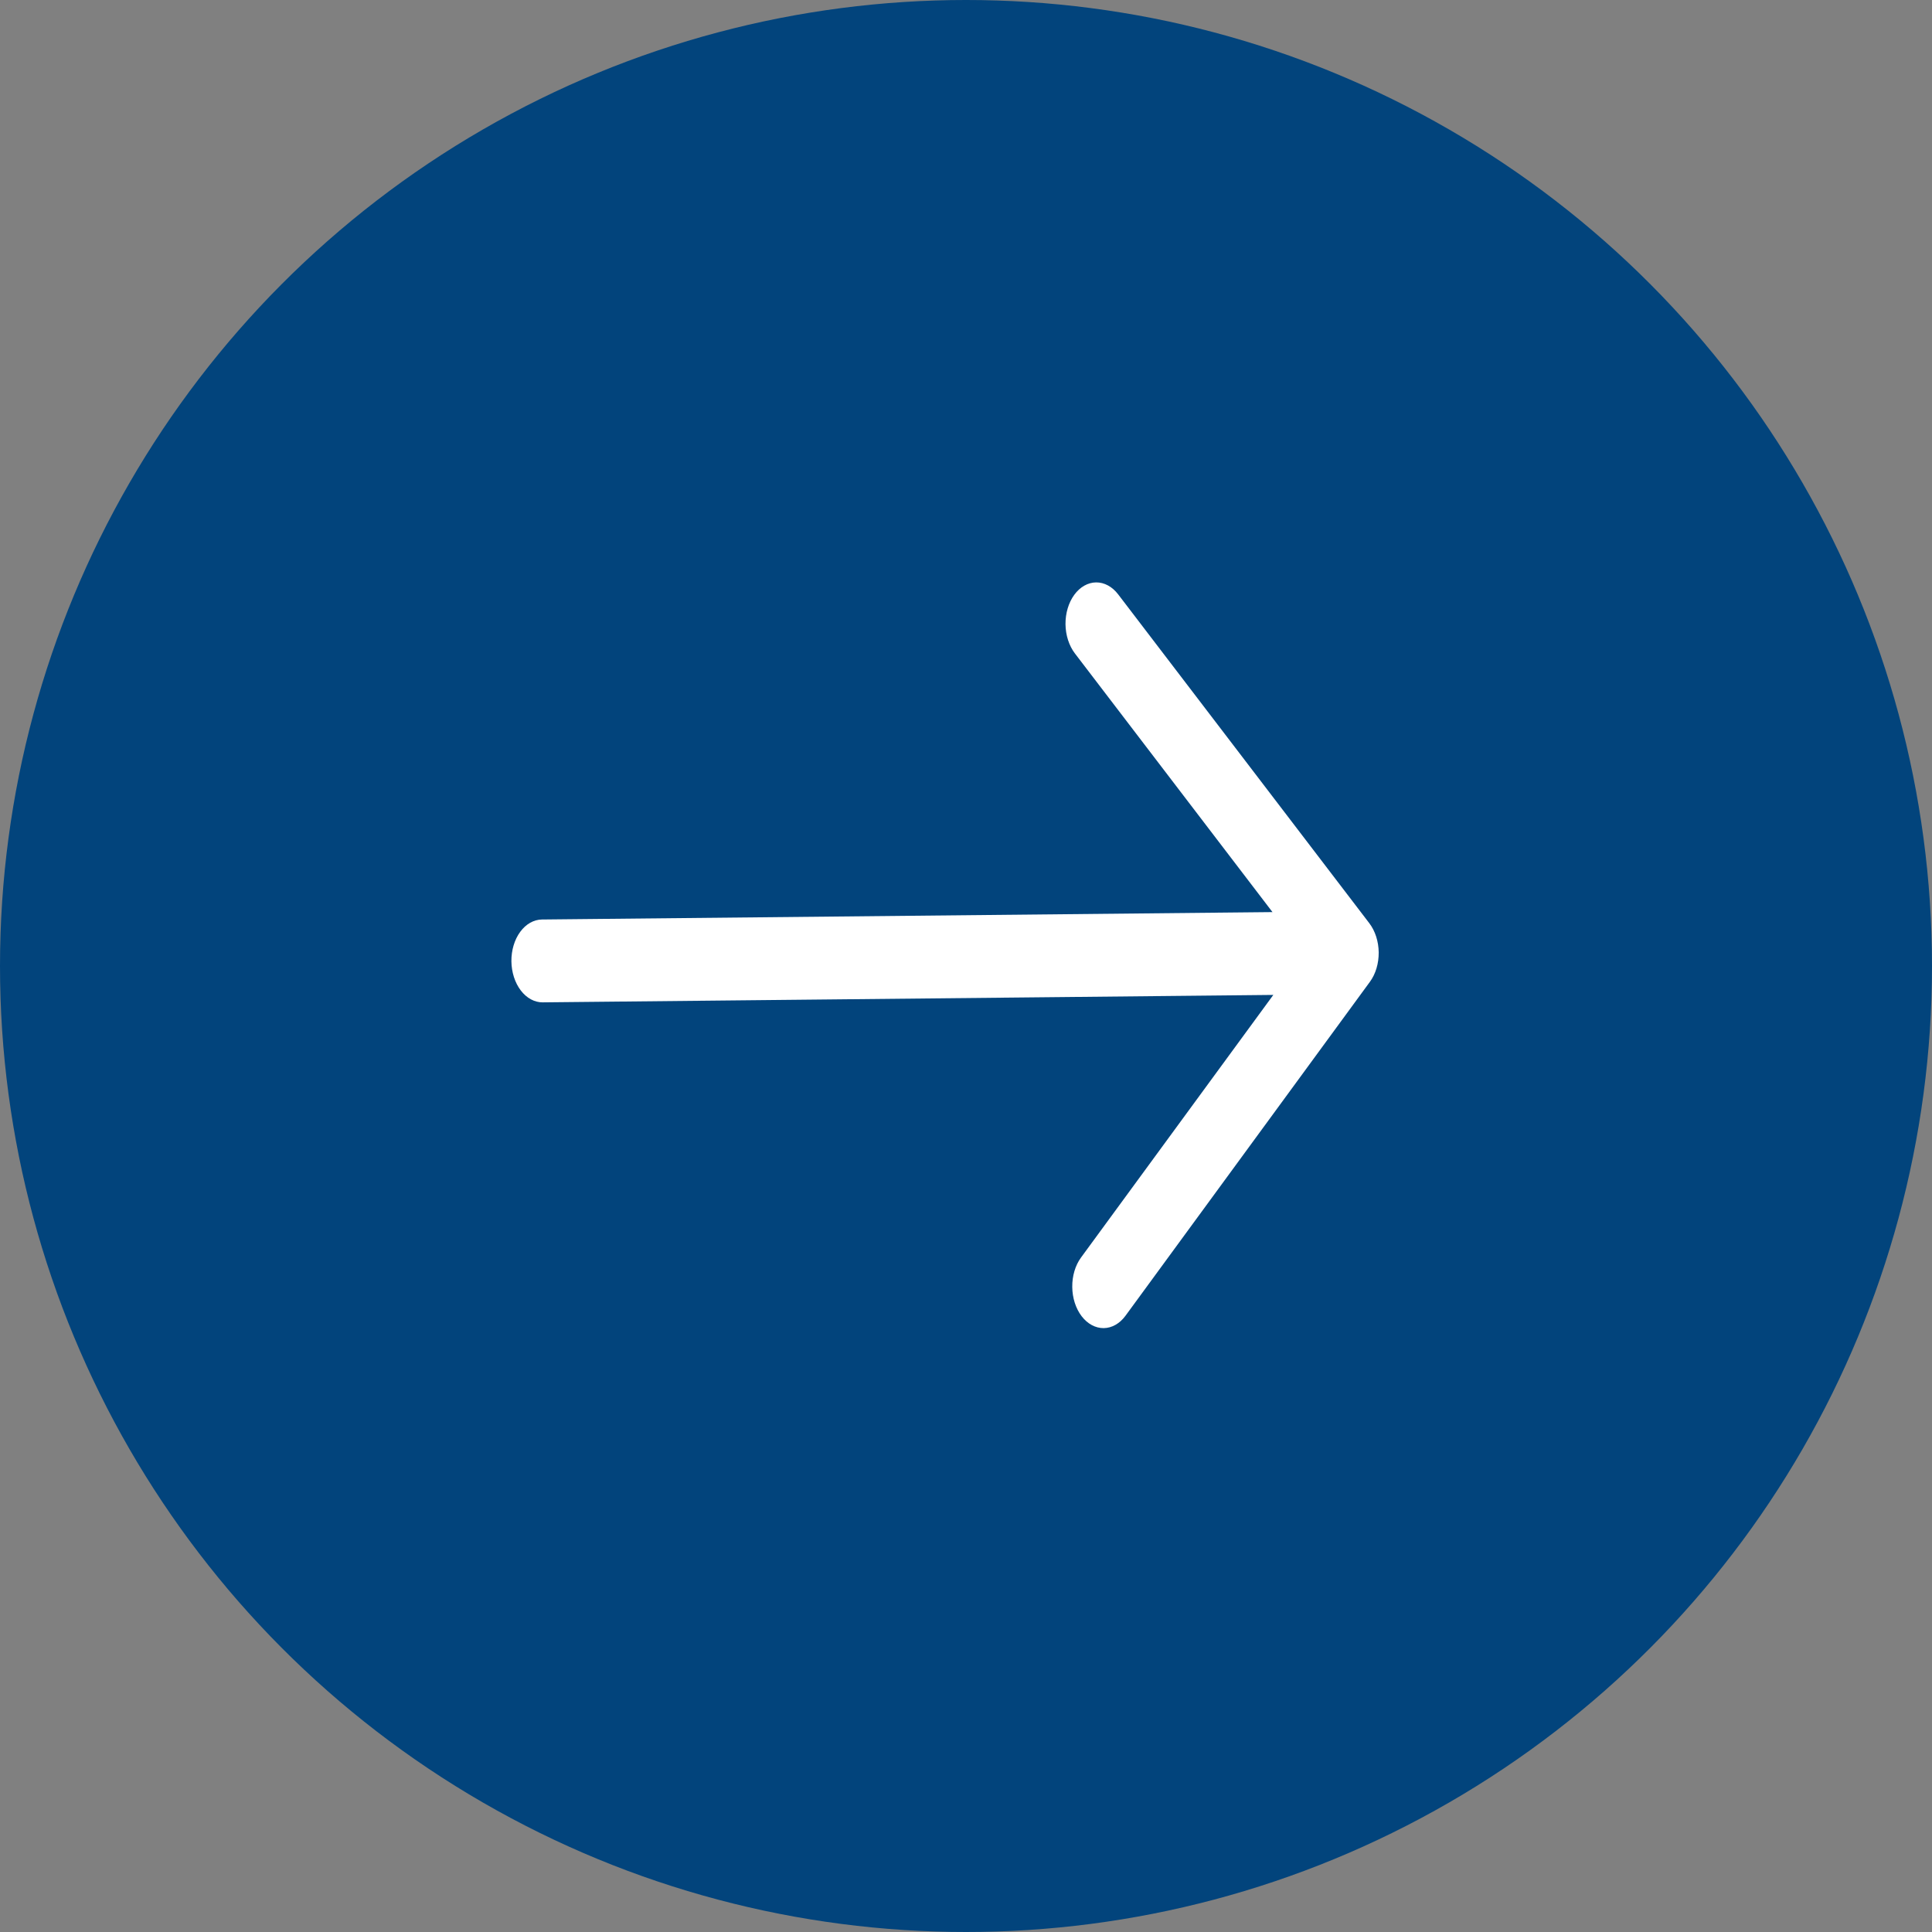<svg width="60" height="60" viewBox="0 0 60 60" fill="none" xmlns="http://www.w3.org/2000/svg">
<rect x="0" y="0" width="60" height="60" fill="#808080" stroke="none"/>
<circle cx="30" cy="30" r="30" fill="#02447C"/>
<path fill-rule="evenodd" clip-rule="evenodd" d="M15.882 29.852C15.879 29.511 15.977 29.183 16.155 28.94C16.333 28.697 16.576 28.559 16.831 28.556L39.518 28.326L33.382 20.293C33.199 20.053 33.094 19.727 33.09 19.385C33.087 19.044 33.185 18.715 33.363 18.472C33.541 18.228 33.785 18.09 34.04 18.087C34.296 18.085 34.542 18.218 34.725 18.458L42.525 28.671C42.615 28.789 42.688 28.931 42.738 29.086C42.788 29.242 42.815 29.41 42.817 29.579C42.818 29.748 42.795 29.916 42.748 30.073C42.701 30.229 42.632 30.372 42.543 30.492L34.953 40.862C34.775 41.105 34.531 41.243 34.276 41.246C34.02 41.248 33.774 41.115 33.591 40.876C33.408 40.636 33.303 40.309 33.3 39.968C33.296 39.626 33.394 39.297 33.572 39.054L39.544 30.898L16.857 31.129C16.602 31.132 16.356 30.999 16.173 30.759C15.991 30.52 15.886 30.194 15.882 29.852Z" fill="white"/>
</svg>
